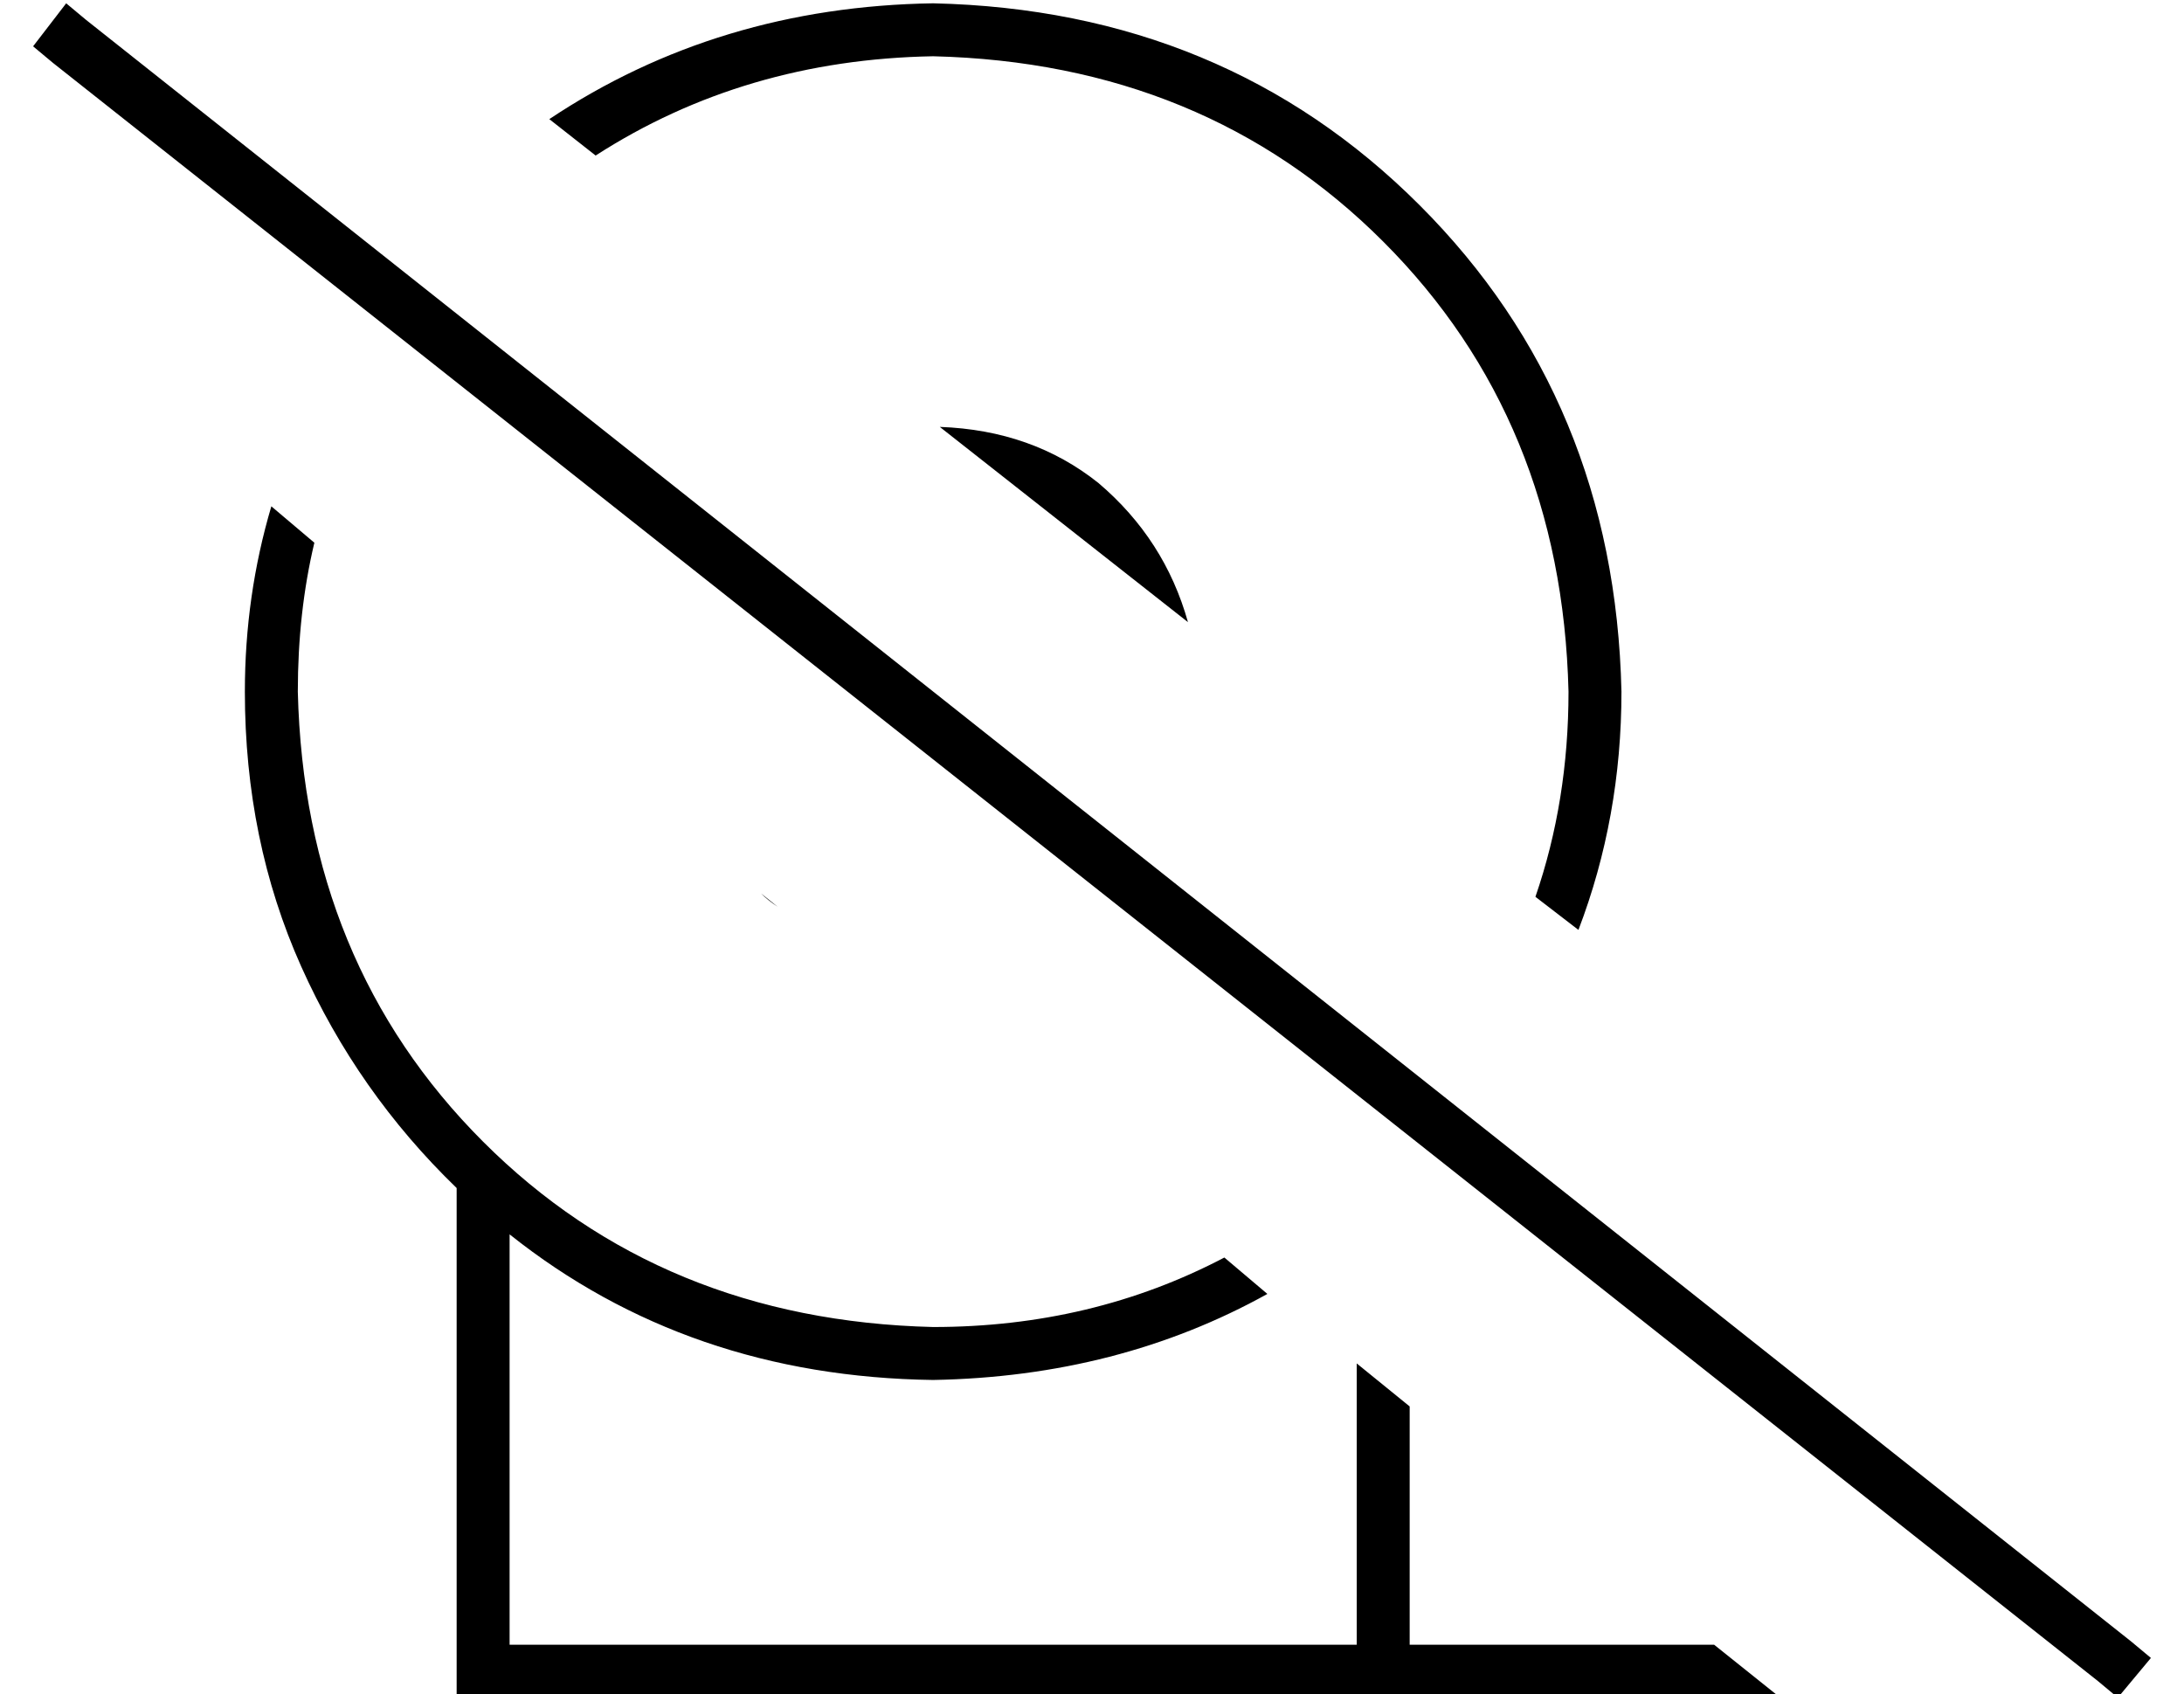 <?xml version="1.0" standalone="no"?>
<!DOCTYPE svg PUBLIC "-//W3C//DTD SVG 1.1//EN" "http://www.w3.org/Graphics/SVG/1.1/DTD/svg11.dtd" >
<svg xmlns="http://www.w3.org/2000/svg" xmlns:xlink="http://www.w3.org/1999/xlink" version="1.1" viewBox="-10 -40 660 512">
   <path fill="currentColor"
d="M528 473l-20 -16l20 16l-20 -16h-92v0v-72v0l-16 -13v0v85v0h-64h-192v-124v0q54 43 128 44q56 -1 101 -26l-13 -11v0q-40 21 -88 21q-82 -2 -136 -56t-56 -136q0 -24 5 -45l-13 -11v0q-8 27 -8 56q0 45 17 83t47 67v146v0v8v0h8h392v0v0zM480 169q-2 -88 -61 -147v0v0
q-59 -59 -147 -61q-65 1 -116 35l14 11v0q45 -29 102 -30q82 2 136 56t56 136q0 33 -10 62l13 10v0q13 -34 13 -72v0zM349 148q-7 -25 -27 -42v0v0q-20 -16 -48 -17l75 59v0zM220 230q2 2 5 4l-5 -4v0zM16 -34l-6 -5l6 5l-6 -5l-10 13v0l6 5v0l618 489v0l6 5v0l10 -12v0
l-6 -5v0l-618 -490v0z" />
</svg>
